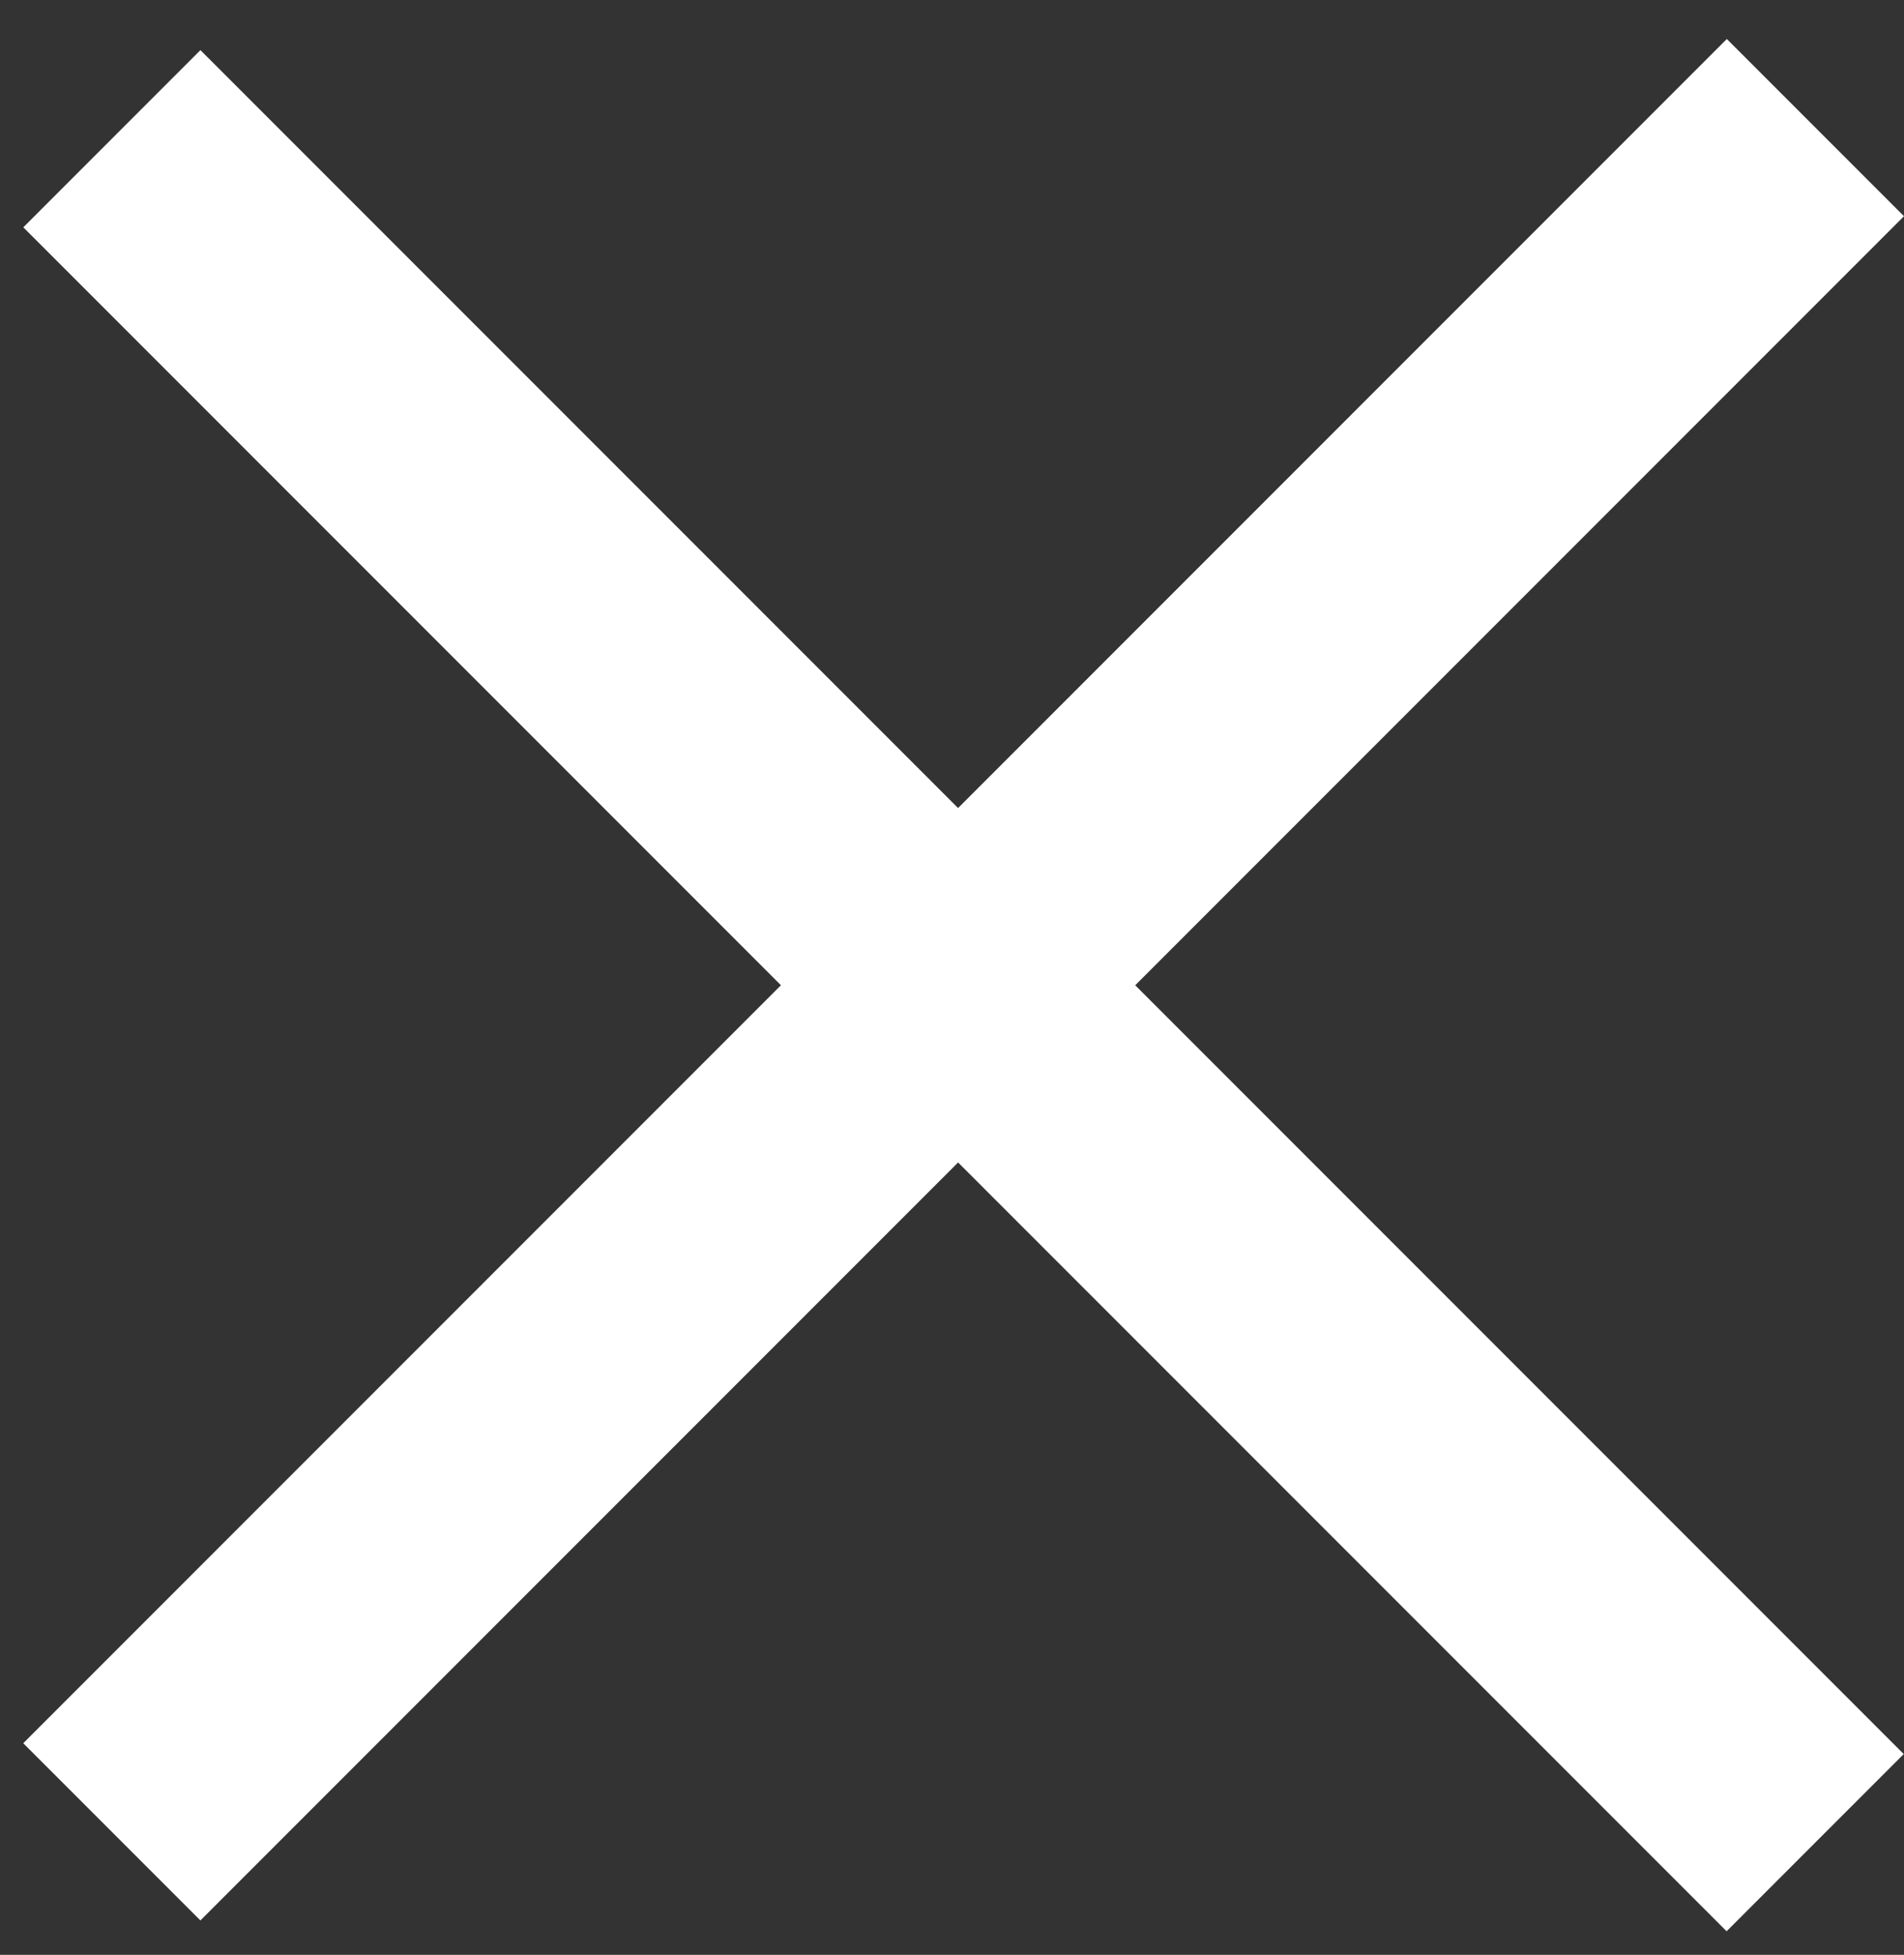 <svg width="38" height="39" viewBox="0 0 38 39" fill="none" xmlns="http://www.w3.org/2000/svg">
<rect x="0" y="0" width="38" height="39" fill="#333333" stroke="none"/>
<line x1="2.232" y1="36.546" x2="36.232" y2="2.546" stroke="white" stroke-width="5"/>
<line y1="-2.5" x2="48.083" y2="-2.5" transform="matrix(0.707 0.707 0.707 -0.707 4 1)" stroke="white" stroke-width="5"/>
</svg>
